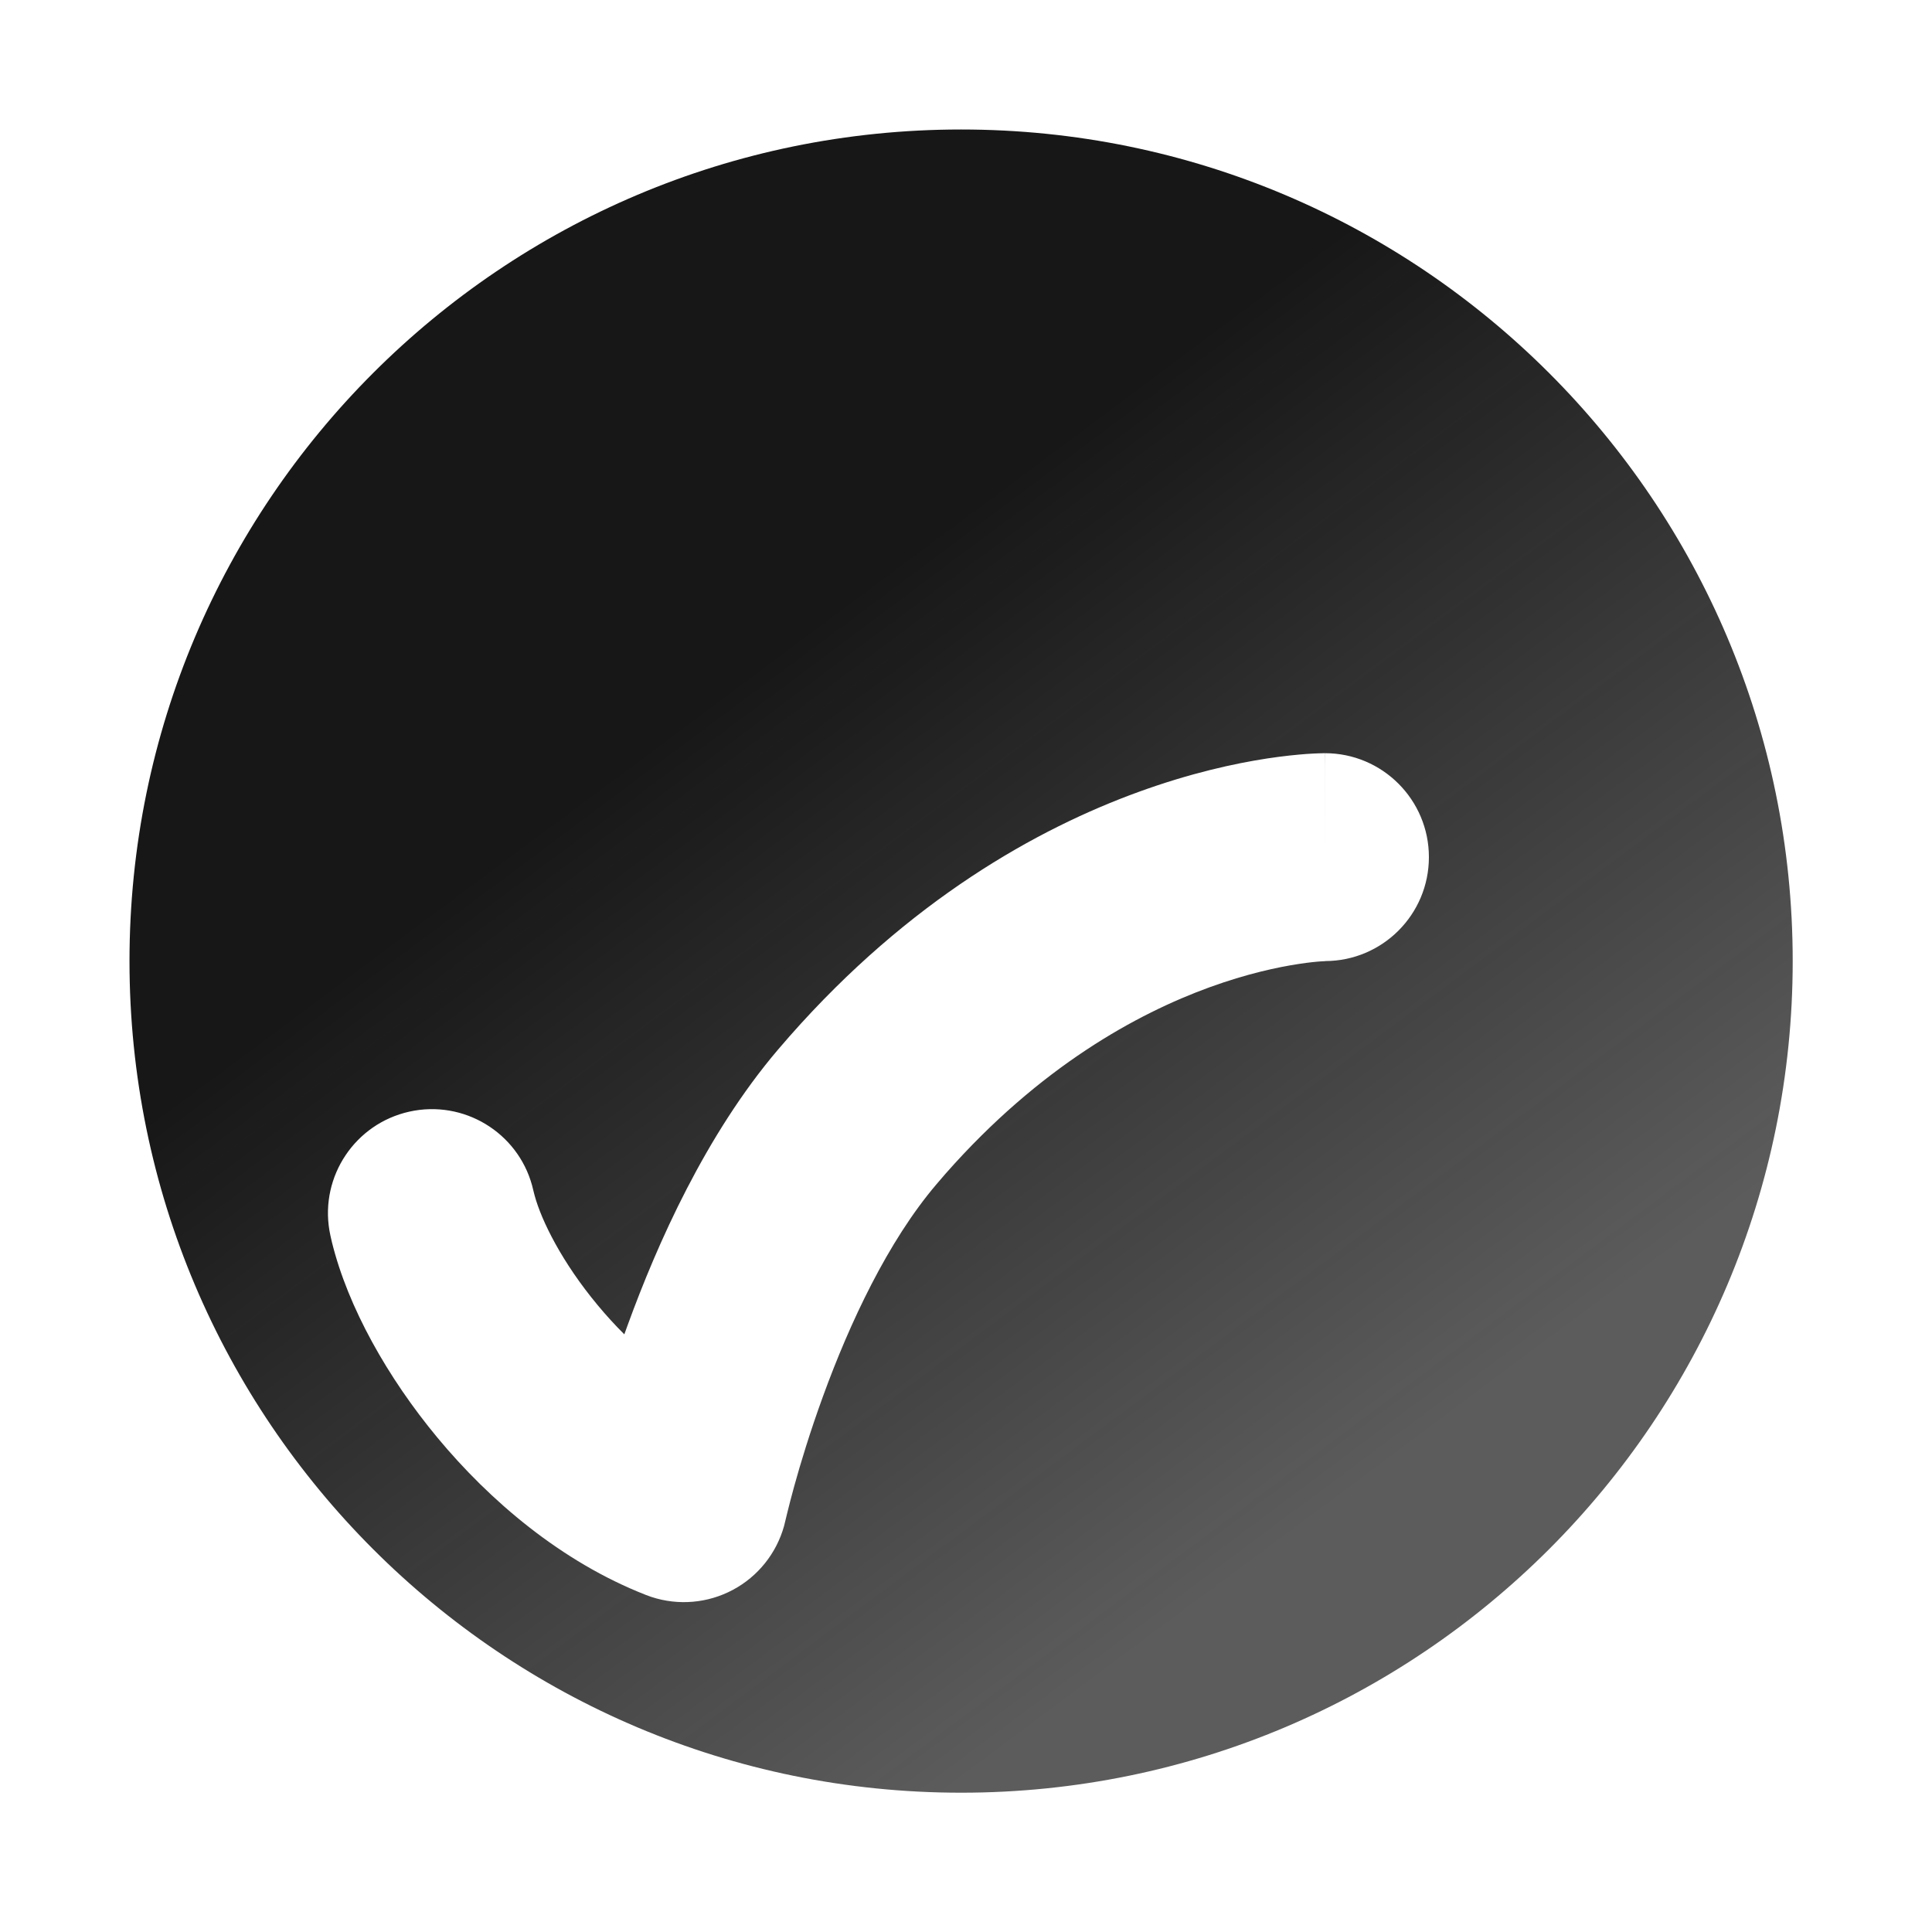 <svg width="40" height="40" viewBox="0 0 40 40" fill="none" xmlns="http://www.w3.org/2000/svg">
<g clip-path="url(#clip0_2_10)">
<g filter="url(#filter0_d_2_10)">
<path d="M20.696 3.478C30.205 3.478 37.913 11.187 37.913 20.696C37.913 30.205 30.205 37.913 20.696 37.913C11.187 37.913 3.478 30.205 3.478 20.696C3.478 11.187 11.187 3.478 20.696 3.478ZM28.207 16.391C28.198 16.391 28.188 16.392 28.177 16.392C28.155 16.392 28.128 16.393 28.096 16.394C28.033 16.396 27.949 16.4 27.848 16.407C27.646 16.422 27.37 16.449 27.034 16.5C26.361 16.603 25.441 16.803 24.367 17.194C22.276 17.954 19.632 19.428 17.144 22.252L16.904 22.529C15.408 24.288 14.406 26.545 13.791 28.235C13.768 28.298 13.745 28.361 13.723 28.423C13.531 28.232 13.345 28.029 13.168 27.815C12.439 26.938 12.011 26.081 11.866 25.549L11.84 25.447L11.813 25.339C11.511 24.241 10.397 23.563 9.273 23.812C8.149 24.062 7.427 25.148 7.617 26.271L7.638 26.379L7.668 26.51C7.999 27.86 8.826 29.325 9.856 30.565C10.932 31.861 12.411 33.131 14.173 33.82L14.284 33.86C14.841 34.043 15.451 33.991 15.971 33.713C16.491 33.435 16.872 32.957 17.03 32.392L17.058 32.278C17.058 32.277 17.059 32.276 17.059 32.275C17.06 32.269 17.063 32.259 17.066 32.245C17.073 32.217 17.084 32.171 17.099 32.109C17.129 31.986 17.176 31.802 17.24 31.569C17.369 31.101 17.567 30.445 17.836 29.707C18.389 28.186 19.181 26.496 20.183 25.319L20.372 25.099C22.333 22.873 24.347 21.781 25.838 21.238C26.613 20.956 27.256 20.82 27.684 20.755C27.898 20.722 28.057 20.707 28.152 20.701C28.199 20.697 28.23 20.696 28.243 20.696H28.23L28.23 20.695C29.418 20.694 30.38 19.732 30.381 18.544C30.381 17.355 29.417 16.391 28.228 16.391V18.433C28.228 16.391 28.227 16.391 28.226 16.391H28.207ZM17.058 32.279L17.058 32.278C17.058 32.278 17.058 32.278 17.058 32.278C17.058 32.278 17.058 32.278 17.058 32.279Z" fill="url(#paint0_linear_2_10)"/>
</g>
</g>
<defs>
<filter id="filter0_d_2_10" x="-0.507" y="-0.507" width="40.812" height="40.812" filterUnits="userSpaceOnUse" color-interpolation-filters="sRGB">
<feFlood flood-opacity="0" result="BackgroundImageFix"/>
<feColorMatrix in="SourceAlpha" type="matrix" values="0 0 0 0 0 0 0 0 0 0 0 0 0 0 0 0 0 0 127 0" result="hardAlpha"/>
<feOffset dx="-0.797" dy="-0.797"/>
<feGaussianBlur stdDeviation="1.594"/>
<feComposite in2="hardAlpha" operator="out"/>
<feColorMatrix type="matrix" values="0 0 0 0 1 0 0 0 0 1 0 0 0 0 1 0 0 0 0.15 0"/>
<feBlend mode="normal" in2="BackgroundImageFix" result="effect1_dropShadow_2_10"/>
<feBlend mode="normal" in="SourceGraphic" in2="effect1_dropShadow_2_10" result="shape"/>
</filter>
<linearGradient id="paint0_linear_2_10" x1="8" y1="20.87" x2="20.696" y2="37.913" gradientUnits="userSpaceOnUse">
<stop stop-color="#171717"/>
<stop offset="1" stop-color="#171717" stop-opacity="0.7"/>
</linearGradient>
<clipPath id="clip0_2_10">
<rect width="40" height="40" fill="white"/>
</clipPath>
</defs>
</svg>
